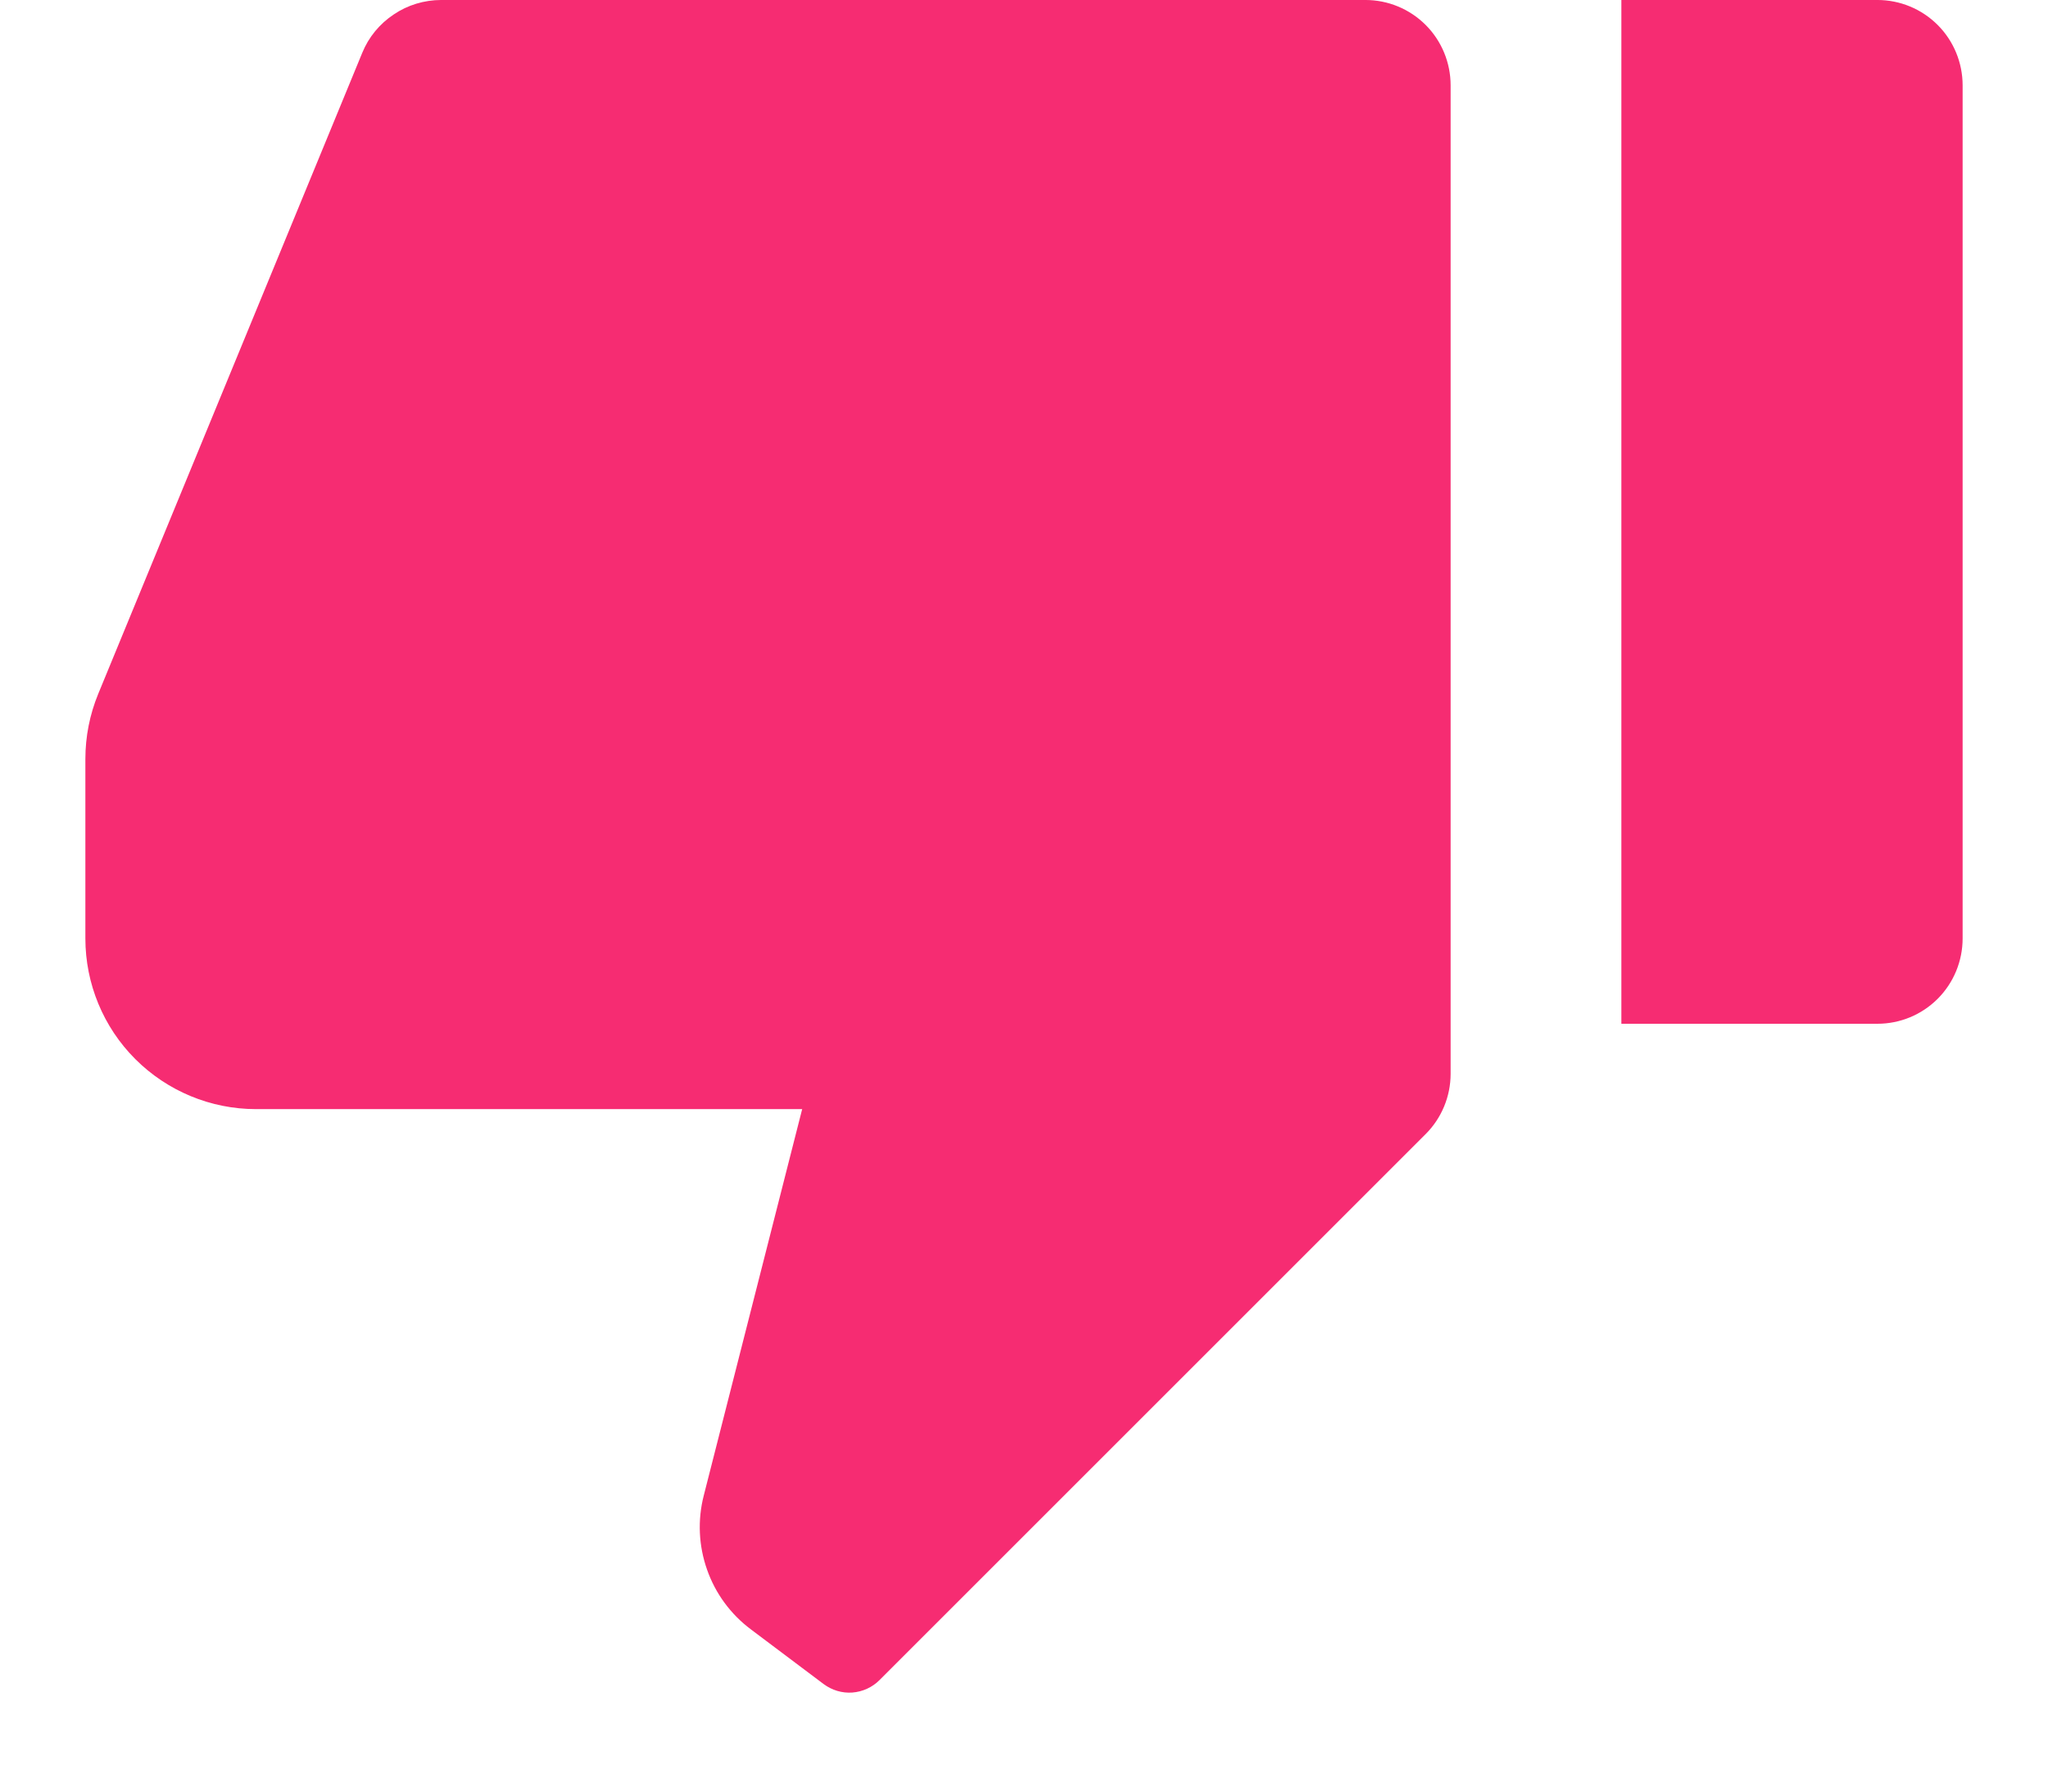 <svg width="16" height="14" viewBox="0 0 16 14" fill="none" xmlns="http://www.w3.org/2000/svg">
<path d="M14.667 8H12.667V-7.34329e-05H14.667C14.844 -7.34329e-05 15.013 0.07 15.138 0.195C15.263 0.32 15.333 0.49 15.333 0.667V7.333C15.333 7.51 15.263 7.68 15.138 7.805C15.013 7.93 14.844 8 14.667 8ZM11.138 8.862L6.871 13.129C6.815 13.185 6.739 13.22 6.659 13.226C6.579 13.232 6.5 13.208 6.435 13.16L5.867 12.733C5.709 12.615 5.589 12.452 5.524 12.266C5.458 12.079 5.449 11.878 5.498 11.687L6.267 8.667H2C1.646 8.667 1.307 8.526 1.057 8.276C0.807 8.026 0.667 7.687 0.667 7.333V5.931C0.667 5.756 0.701 5.584 0.767 5.423L2.83 0.413C2.88 0.29 2.966 0.186 3.076 0.113C3.185 0.039 3.315 -0 3.447 -7.34329e-05H10.667C10.844 -7.34329e-05 11.013 0.07 11.138 0.195C11.263 0.32 11.333 0.49 11.333 0.667V8.391C11.333 8.567 11.263 8.737 11.138 8.862Z" fill="#F62C72"/>
</svg>
